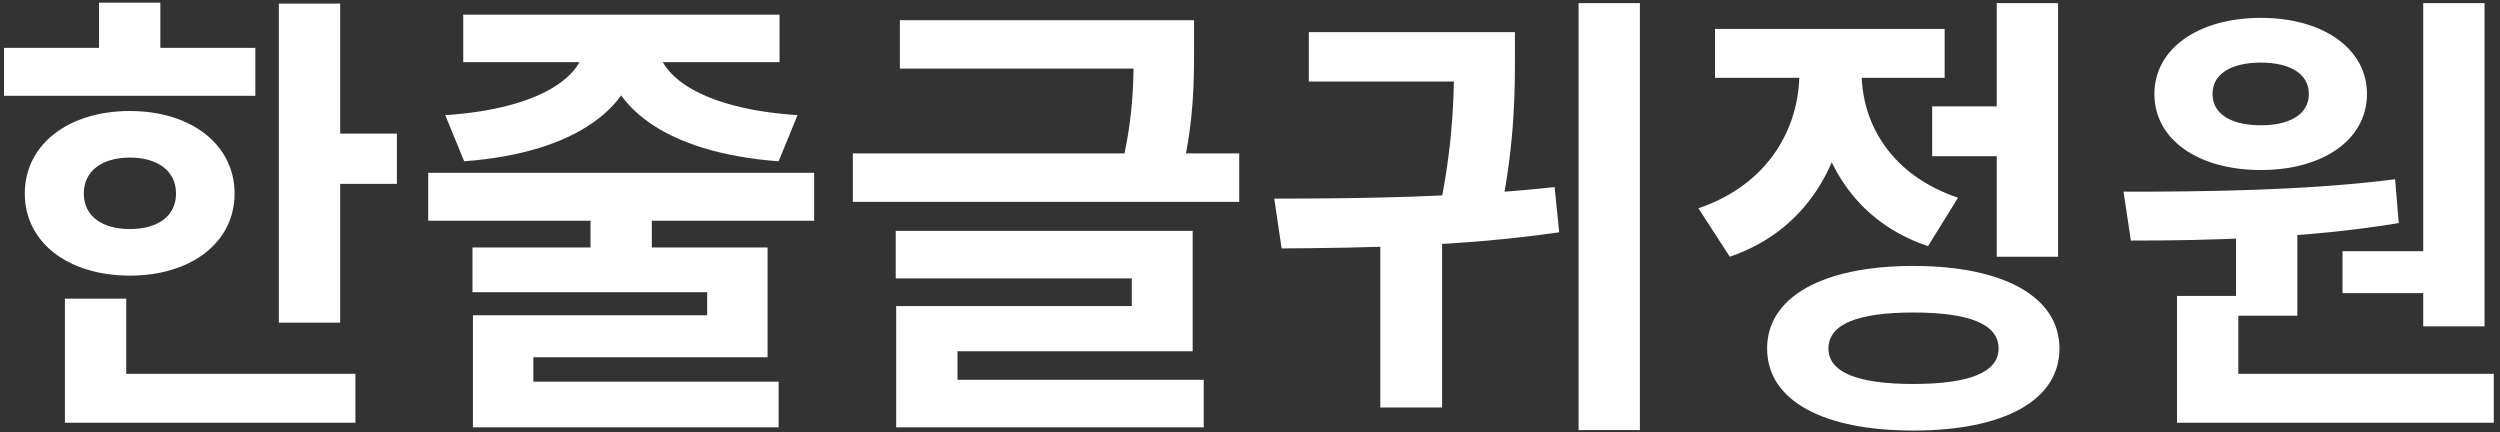 <svg width="347" height="60" viewBox="0 0 347 60" fill="none" xmlns="http://www.w3.org/2000/svg">
<rect x="0" y="0" width="347" height="60" fill="#333333" stroke="none"/>
<path d="M38.704 0.496H47.216V44.784H38.704V0.496ZM44.784 18.544H55.088V25.52H44.784V18.544ZM0.56 6.64H35.44V13.296H0.56V6.64ZM18.032 15.408C26.544 15.408 32.56 20.08 32.56 26.864C32.56 33.648 26.544 38.256 18.032 38.256C9.456 38.256 3.44 33.648 3.44 26.864C3.44 20.08 9.456 15.408 18.032 15.408ZM18.032 21.872C14.256 21.872 11.632 23.664 11.632 26.864C11.632 30.064 14.256 31.792 18.032 31.792C21.808 31.792 24.432 30.064 24.432 26.864C24.432 23.664 21.808 21.872 18.032 21.872ZM13.744 0.368H22.256V9.904H13.744V0.368ZM9.008 51.888H49.328V58.672H9.008V51.888ZM9.008 41.456H17.52V54.832H9.008V41.456ZM81.963 28.656H90.475V36.912H81.963V28.656ZM59.435 23.984H113.003V30.64H59.435V23.984ZM65.579 34.352H106.539V49.584H74.027V54.768H65.643V43.76H98.155V40.56H65.579V34.352ZM65.643 52.976H108.075V59.312H65.643V52.976ZM81.131 4.592H88.555V6.064C88.555 14.512 80.171 21.232 64.427 22.384L61.803 15.984C75.307 15.088 81.131 10.352 81.131 6.064V4.592ZM83.883 4.592H91.307V6.064C91.307 10.352 97.131 15.088 110.699 15.984L108.075 22.384C92.331 21.232 83.883 14.576 83.883 6.064V4.592ZM64.299 2.032H108.203V8.624H64.299V2.032ZM124.902 2.8H162.47V9.52H124.902V2.8ZM118.374 21.296H172.006V28.016H118.374V21.296ZM157.35 2.8H165.734V6.832C165.734 11.056 165.734 16.432 164.198 23.28L155.814 22.512C157.35 15.792 157.35 10.992 157.35 6.832V2.8ZM124.326 32.048H165.542V48.752H132.902V54.768H124.39V42.48H157.094V38.64H124.326V32.048ZM124.39 52.72H167.078V59.312H124.39V52.72ZM191.585 32.368H200.161V56.56H191.585V32.368ZM219.105 0.432H227.617V59.696H219.105V0.432ZM177.889 34.48L176.865 27.568C188.641 27.568 202.977 27.376 215.777 25.968L216.417 32.24C203.297 34.16 189.473 34.416 177.889 34.48ZM181.665 4.464H204.897V11.312H181.665V4.464ZM201.825 4.464H210.273V7.856C210.273 12.464 210.273 19.312 208.417 28.912L199.969 28.272C201.825 18.864 201.825 12.336 201.825 7.856V4.464ZM268.188 14.768H279.452V21.68H268.188V14.768ZM277.148 0.432H285.66V35.632H277.148V0.432ZM265.564 36.912C278.108 36.912 285.852 41.2 285.852 48.368C285.852 55.6 278.108 59.76 265.564 59.76C253.02 59.76 245.276 55.6 245.276 48.368C245.276 41.2 253.02 36.912 265.564 36.912ZM265.564 43.376C257.884 43.376 253.788 44.976 253.788 48.368C253.788 51.696 257.884 53.296 265.564 53.296C273.308 53.296 277.404 51.696 277.404 48.368C277.404 44.976 273.308 43.376 265.564 43.376ZM249.756 6.384H256.668V10.096C256.668 21.424 251.42 31.792 240.092 35.632L235.74 28.912C245.532 25.584 249.756 17.712 249.756 10.096V6.384ZM251.548 6.384H258.396V10.096C258.396 17.072 262.428 24.304 271.772 27.44L267.612 34.16C256.604 30.512 251.548 20.656 251.548 10.096V6.384ZM238.044 4.016H269.916V10.8H238.044V4.016ZM310.359 30.832H318.871V43.824H310.359V30.832ZM336.343 0.432H344.855V45.296H336.343V0.432ZM302.167 51.888H346.135V58.672H302.167V51.888ZM302.167 41.072H310.679V53.68H302.167V41.072ZM295.767 33.392L294.743 26.608C305.559 26.608 320.023 26.48 332.439 24.88L332.951 30.96C320.343 33.072 306.455 33.392 295.767 33.392ZM325.143 34.864H338.199V40.688H325.143V34.864ZM313.815 2.48C322.455 2.48 328.535 6.768 328.535 13.04C328.535 19.376 322.455 23.6 313.815 23.6C305.111 23.6 299.031 19.376 299.031 13.04C299.031 6.768 305.111 2.48 313.815 2.48ZM313.815 8.688C309.847 8.688 307.095 10.16 307.095 13.04C307.095 15.92 309.847 17.392 313.815 17.392C317.719 17.392 320.471 15.92 320.471 13.04C320.471 10.16 317.719 8.688 313.815 8.688Z" fill="white"/>
</svg>
